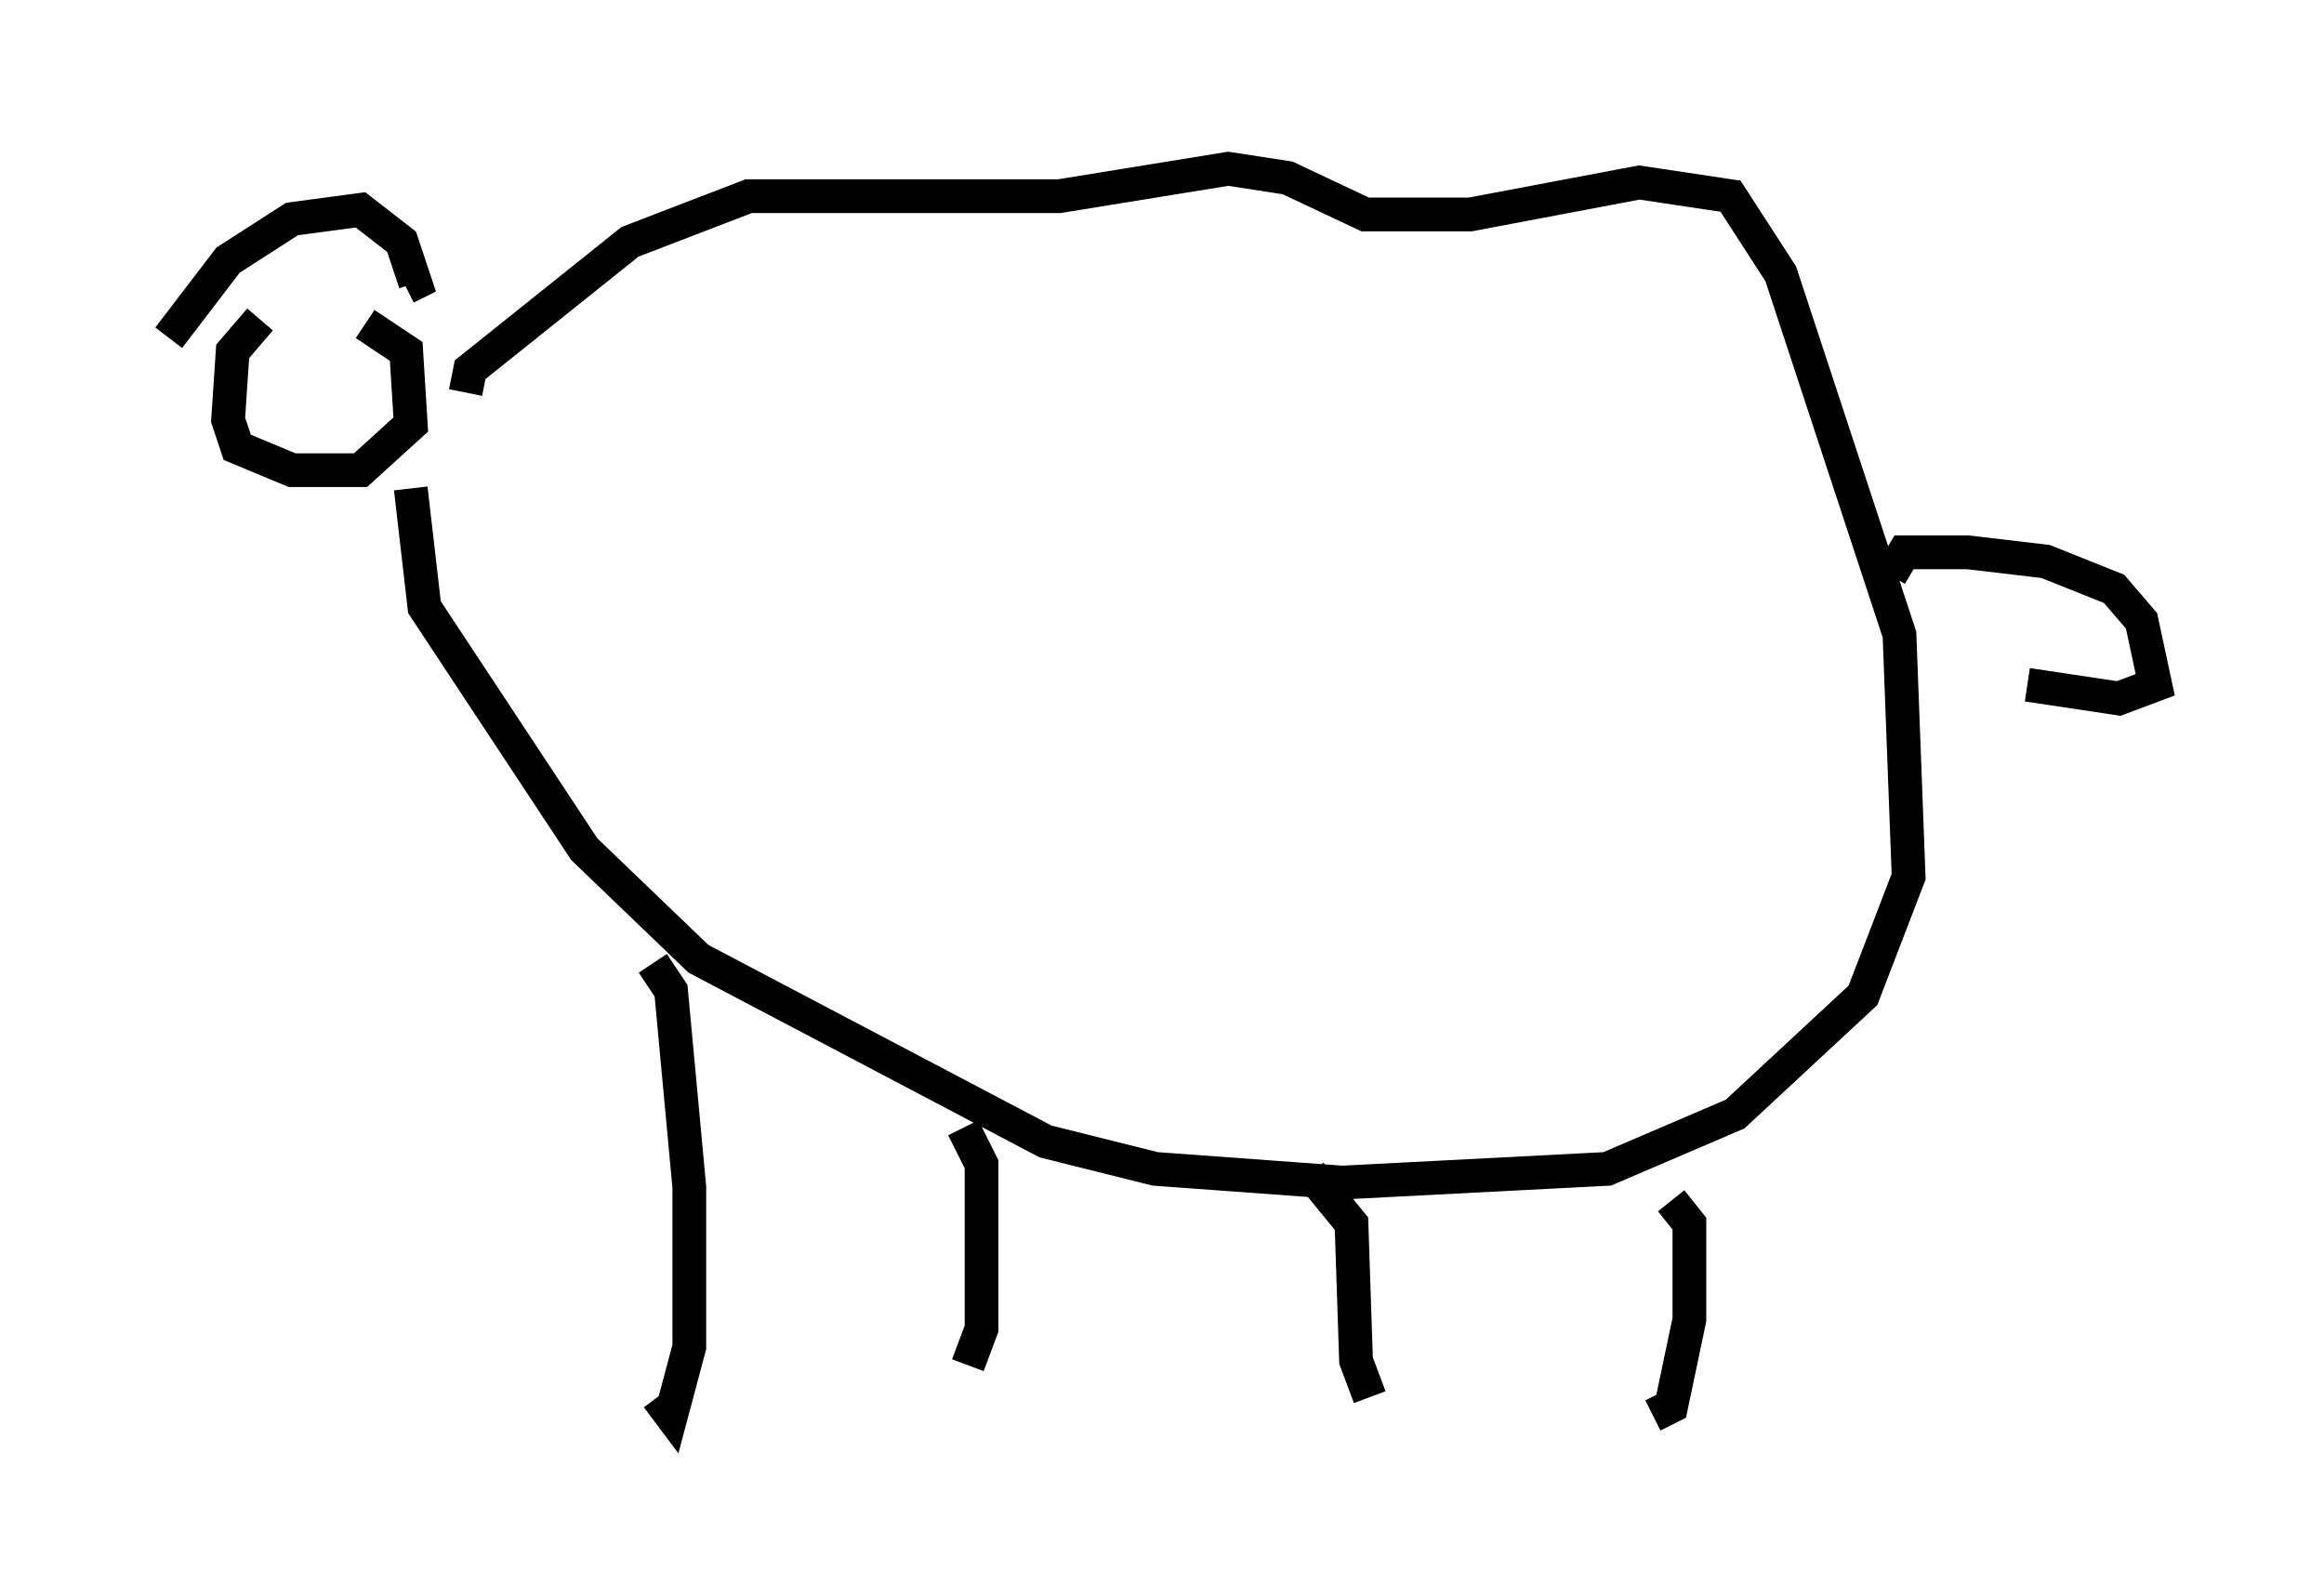 <?xml version="1.0" encoding="utf-8" ?>
<svg baseProfile="full" height="46.941" version="1.1" width="68.863" xmlns="http://www.w3.org/2000/svg" xmlns:ev="http://www.w3.org/2001/xml-events" xmlns:xlink="http://www.w3.org/1999/xlink"><defs /><rect fill="white" height="46.941" width="68.863" x="0" y="0" /><path d="M8.518, 9.195 m-0.812, 0.271 l-0.812, 0.947 -0.135, 2.03 l0.271, 0.812 1.624, 0.677 l2.03, 0.0 1.488, -1.353 l-0.135, -2.165 -1.218, -0.812 m2.977, 2.03 l0.135, -0.677 4.736, -3.789 l3.518, -1.353 9.202, 0.0 l5.007, -0.812 1.759, 0.271 l2.3, 1.083 3.112, 0.0 l5.007, -0.947 2.706, 0.406 l1.488, 2.3 3.518, 10.69 l0.271, 7.172 -1.353, 3.518 l-3.789, 3.518 -3.789, 1.624 l-7.848, 0.406 -5.548, -0.406 l-3.248, -0.812 -10.284, -5.413 l-3.383, -3.248 -4.736, -7.172 l-0.406, -3.518 m43.843, 2.571 l0.406, -0.677 1.894, 0.0 l2.3, 0.271 2.03, 0.812 l0.812, 0.947 0.406, 1.894 l-1.083, 0.406 -2.706, -0.406 m-40.73, 8.254 l0.541, 0.812 0.541, 5.819 l0.0, 4.736 -0.541, 2.03 l-0.406, -0.541 m9.066, -7.984 l0.541, 1.083 0.0, 4.871 l-0.406, 1.083 m10.149, -5.683 l1.218, 1.488 0.135, 4.059 l0.406, 1.083 m8.931, -5.819 l0.541, 0.677 0.0, 2.842 l-0.541, 2.571 -0.541, 0.271 m-43.978, -31.935 l1.759, -2.3 1.894, -1.218 l2.03, -0.271 1.218, 0.947 l0.406, 1.218 -0.271, 0.135 " fill="none" stroke="black" stroke-width="1" /></svg>